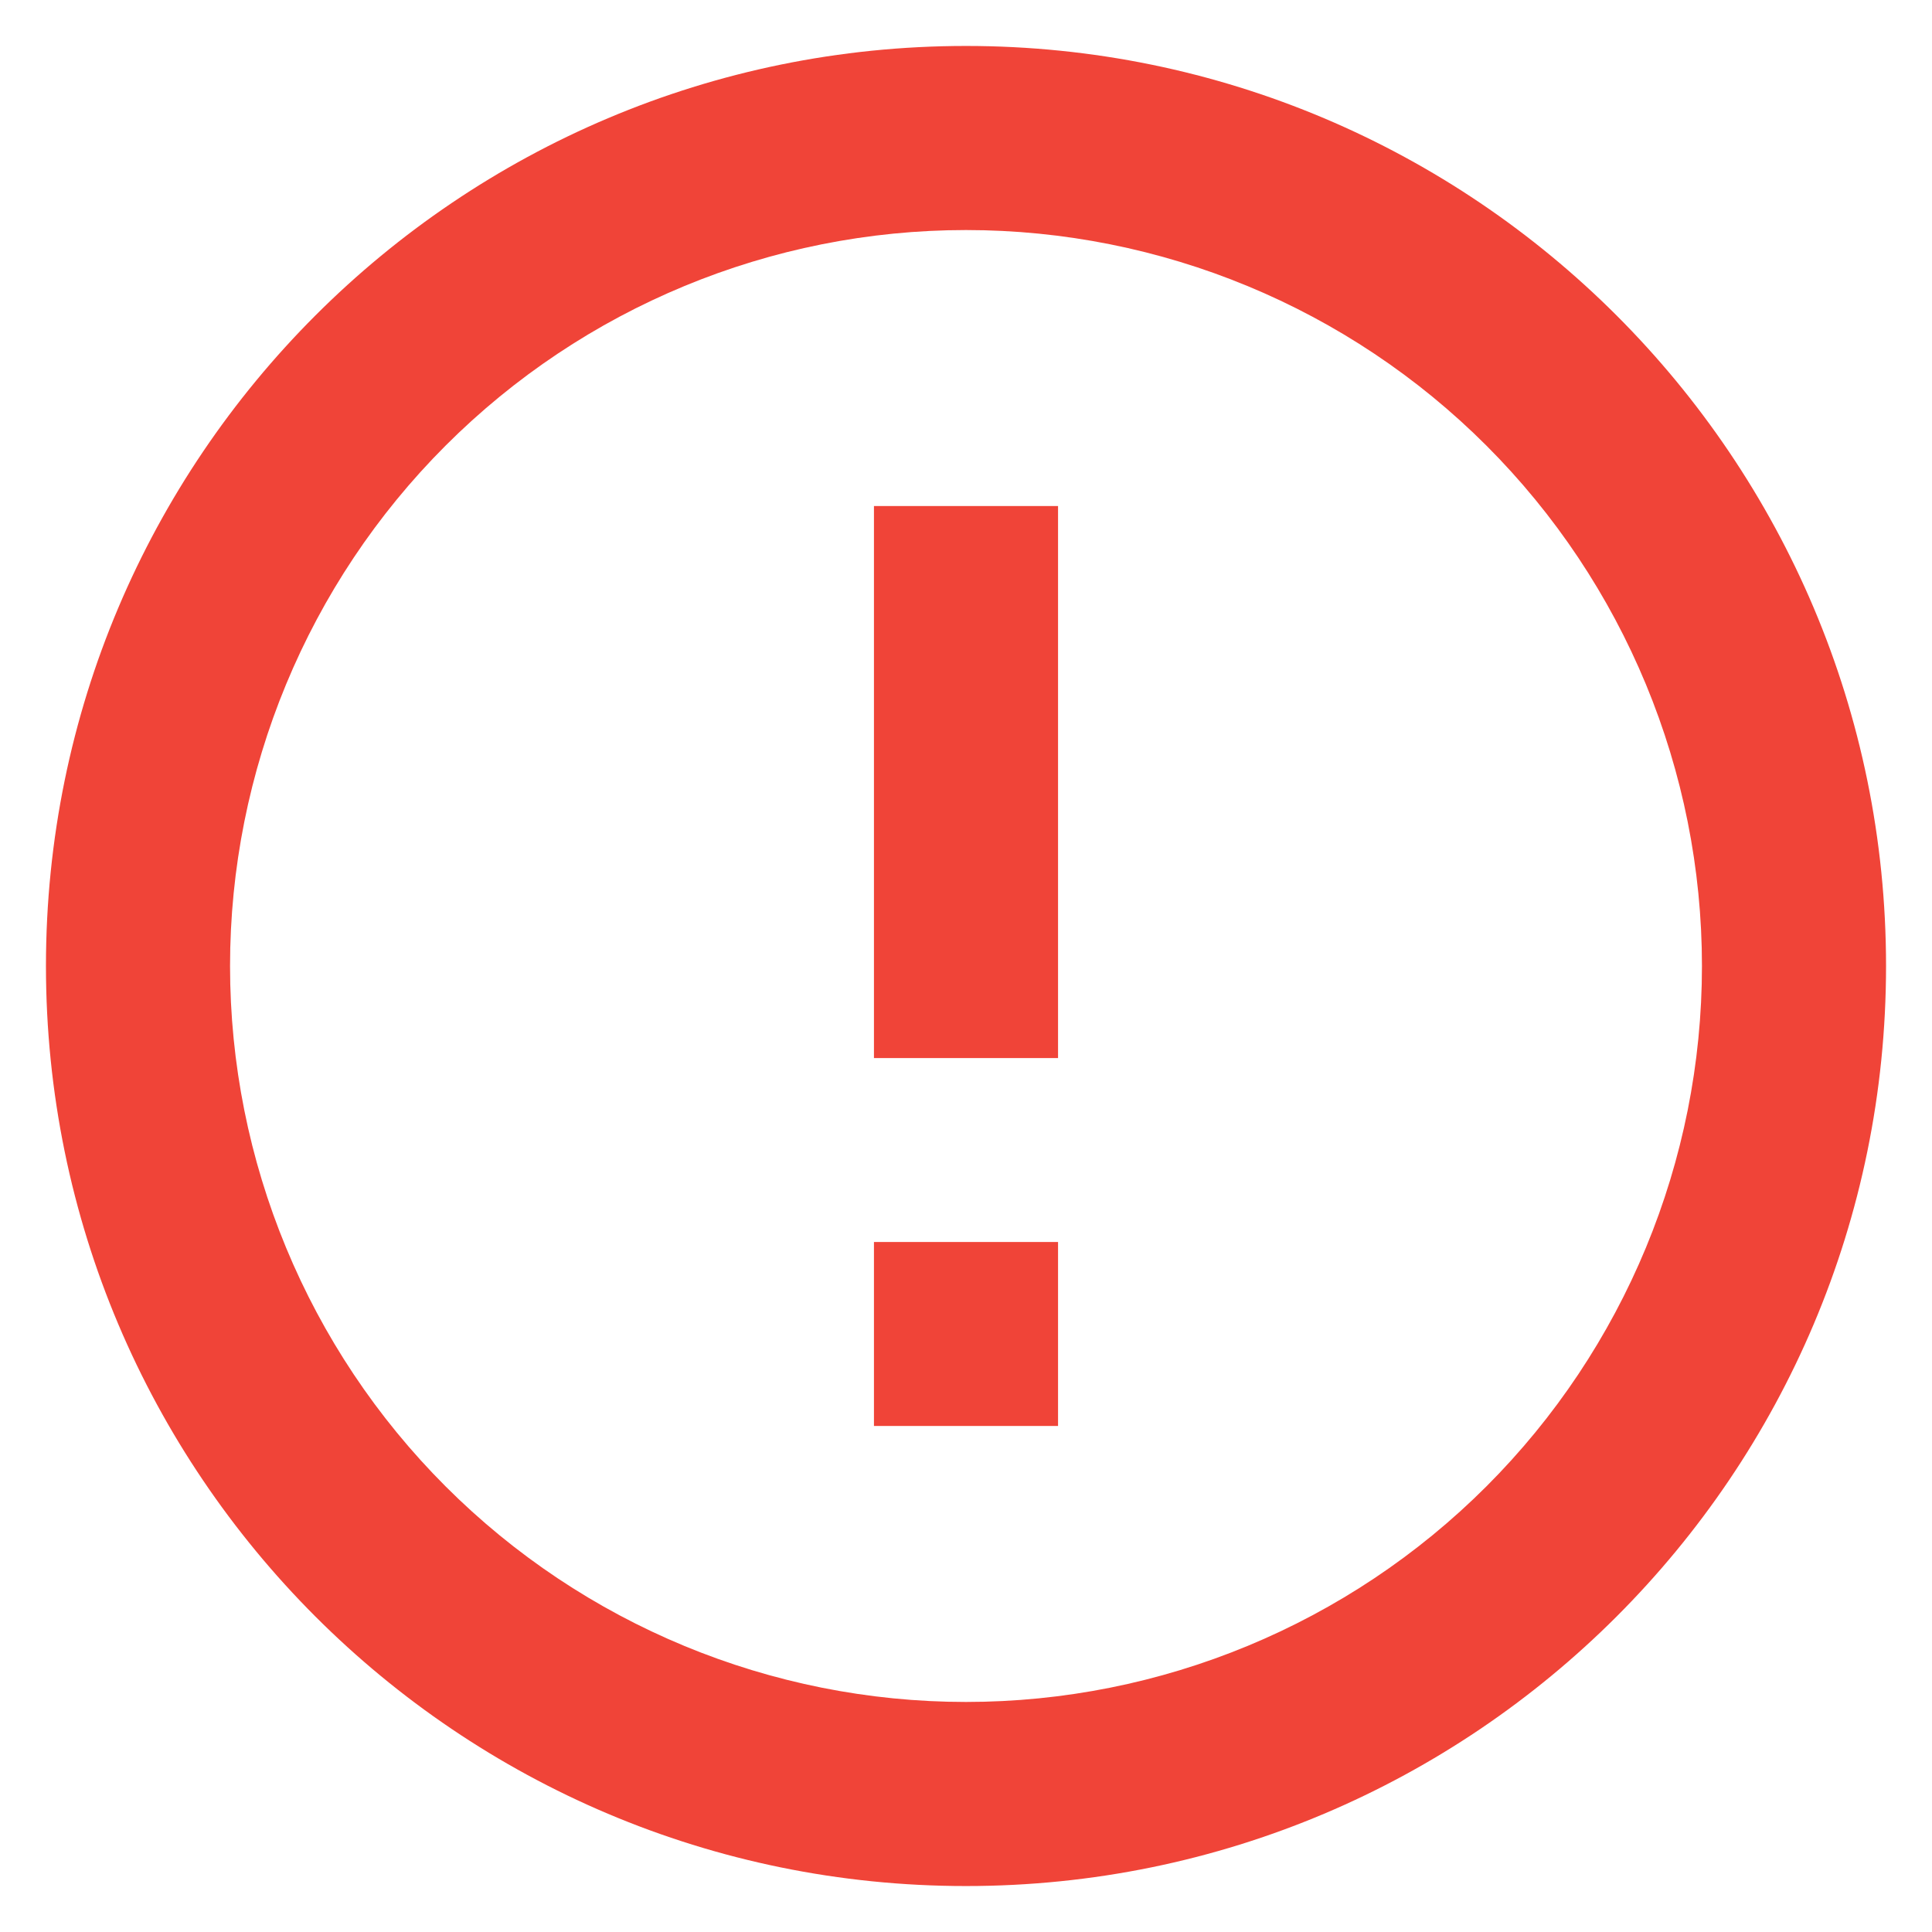 <svg width="14" height="14" viewBox="0 0 14 14" fill="none" xmlns="http://www.w3.org/2000/svg">
<path d="M7 13.667C3.318 13.667 0.333 10.682 0.333 7C0.333 3.318 3.318 0.333 7 0.333C10.682 0.333 13.667 3.318 13.667 7C13.667 10.682 10.682 13.667 7 13.667ZM7 12.333C8.414 12.333 9.771 11.771 10.771 10.771C11.771 9.771 12.333 8.415 12.333 7C12.333 5.586 11.771 4.229 10.771 3.229C9.771 2.229 8.414 1.667 7 1.667C5.585 1.667 4.229 2.229 3.229 3.229C2.229 4.229 1.667 5.586 1.667 7C1.667 8.415 2.229 9.771 3.229 10.771C4.229 11.771 5.585 12.333 7 12.333ZM6.333 9H7.667V10.333H6.333V9ZM6.333 3.667H7.667V7.667H6.333V3.667Z" fill="#F04438"/>
</svg>
